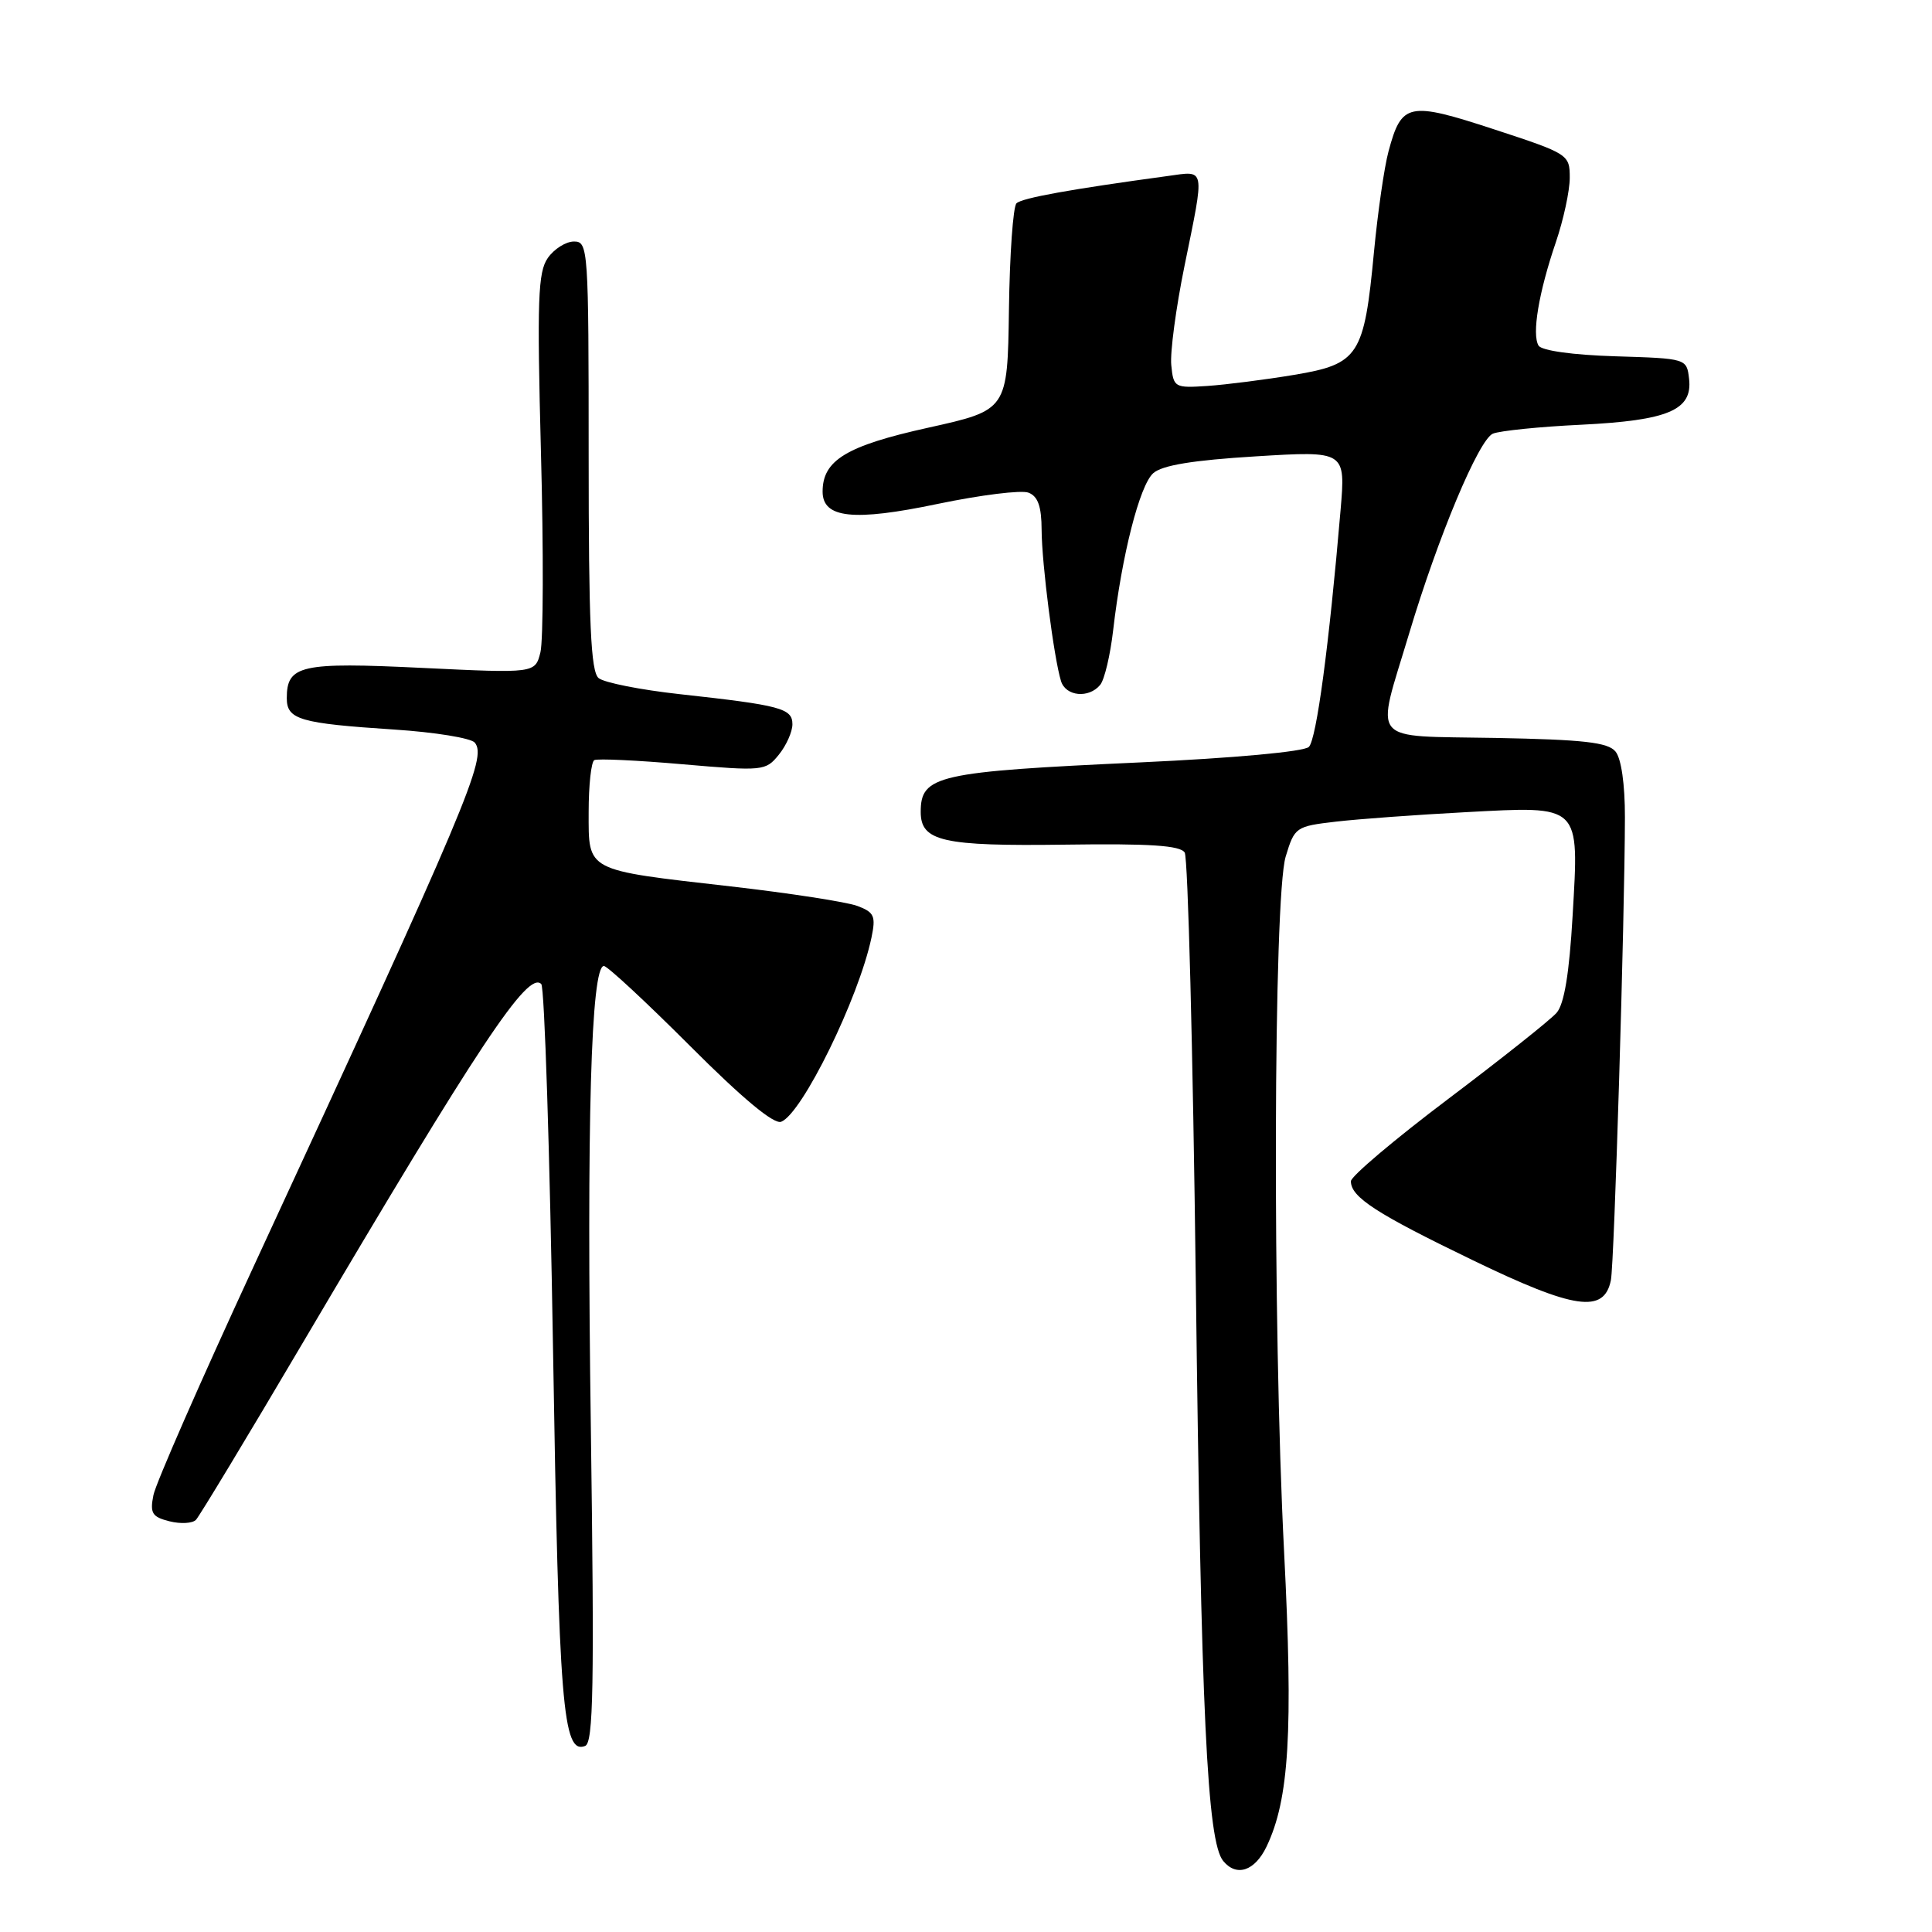 <?xml version="1.0" encoding="UTF-8" standalone="no"?>
<!DOCTYPE svg PUBLIC "-//W3C//DTD SVG 1.1//EN" "http://www.w3.org/Graphics/SVG/1.1/DTD/svg11.dtd" >
<svg xmlns="http://www.w3.org/2000/svg" xmlns:xlink="http://www.w3.org/1999/xlink" version="1.1" viewBox="0 0 256 256">
 <g >
 <path fill="currentColor"
d=" M 167.82 244.69 C 170.83 238.41 171.36 229.44 170.15 205.64 C 168.60 175.33 168.73 118.91 170.36 113.50 C 171.54 109.60 171.69 109.49 177.03 108.87 C 180.04 108.52 187.76 107.96 194.18 107.62 C 209.56 106.80 209.24 106.49 208.38 121.33 C 207.94 128.97 207.27 133.04 206.26 134.20 C 205.45 135.13 198.98 140.27 191.89 145.62 C 184.80 150.97 179.00 155.87 179.00 156.52 C 179.00 158.63 182.35 160.80 195.16 166.99 C 208.64 173.51 212.55 174.07 213.45 169.64 C 213.90 167.47 215.29 121.49 215.31 108.30 C 215.32 103.95 214.83 100.50 214.06 99.58 C 213.06 98.36 209.81 98.00 198.15 97.78 C 181.16 97.46 182.27 98.78 186.70 84.00 C 190.56 71.09 195.95 58.24 197.82 57.46 C 198.75 57.08 204.00 56.54 209.50 56.28 C 221.07 55.71 224.29 54.34 223.81 50.19 C 223.50 47.51 223.48 47.50 214.03 47.21 C 208.41 47.04 204.29 46.46 203.87 45.80 C 202.96 44.31 203.88 38.77 206.16 32.09 C 207.17 29.12 208.00 25.28 208.00 23.56 C 208.00 20.47 207.84 20.37 197.95 17.13 C 186.62 13.42 185.72 13.61 183.99 20.04 C 183.42 22.14 182.56 28.14 182.06 33.37 C 180.76 47.15 180.05 48.24 171.49 49.67 C 167.65 50.31 162.47 50.97 160.00 51.14 C 155.64 51.43 155.49 51.35 155.20 48.38 C 155.03 46.70 155.82 40.79 156.95 35.25 C 159.66 21.96 159.78 22.63 154.75 23.32 C 141.88 25.07 135.41 26.23 134.69 26.94 C 134.24 27.37 133.79 33.71 133.69 41.03 C 133.50 54.34 133.50 54.34 123.00 56.67 C 112.16 59.07 109.00 60.98 109.00 65.14 C 109.00 68.67 113.09 69.11 124.25 66.77 C 129.92 65.59 135.33 64.91 136.28 65.28 C 137.53 65.76 138.01 67.10 138.02 70.22 C 138.04 74.69 139.65 87.23 140.59 90.25 C 141.22 92.28 144.28 92.57 145.78 90.75 C 146.35 90.06 147.12 86.80 147.50 83.50 C 148.65 73.56 151.01 64.30 152.81 62.70 C 153.99 61.65 158.06 60.98 166.40 60.47 C 178.30 59.74 178.30 59.74 177.63 67.62 C 176.11 85.49 174.44 97.97 173.43 98.97 C 172.80 99.60 163.51 100.45 151.12 101.02 C 124.14 102.26 122.00 102.74 122.00 107.59 C 122.00 111.49 124.91 112.14 141.15 111.92 C 152.38 111.76 156.40 112.03 156.98 112.97 C 157.41 113.67 158.07 139.27 158.45 169.87 C 159.15 227.13 159.95 244.04 162.09 246.60 C 163.85 248.73 166.27 247.92 167.82 244.69 Z  M 78.29 189.17 C 77.72 148.72 78.31 128.00 80.02 128.00 C 80.48 128.00 85.61 132.77 91.44 138.60 C 98.37 145.54 102.54 149.01 103.51 148.64 C 106.28 147.57 113.77 132.30 115.47 124.26 C 116.07 121.40 115.85 120.89 113.63 120.05 C 112.23 119.52 104.66 118.35 96.80 117.45 C 77.45 115.24 78.00 115.53 78.00 107.58 C 78.00 104.03 78.34 100.94 78.75 100.72 C 79.16 100.50 84.43 100.74 90.45 101.27 C 101.12 102.19 101.45 102.16 103.20 100.00 C 104.19 98.78 105.00 96.96 105.00 95.97 C 105.00 93.86 103.45 93.45 90.07 91.98 C 84.88 91.41 80.04 90.45 79.32 89.85 C 78.28 88.99 78.00 82.61 78.00 60.38 C 78.00 32.94 77.94 32.00 76.06 32.00 C 74.99 32.00 73.43 32.98 72.59 34.18 C 71.28 36.05 71.15 39.72 71.68 60.00 C 72.03 72.99 71.99 84.89 71.61 86.43 C 70.91 89.22 70.91 89.22 55.94 88.50 C 39.84 87.72 38.00 88.13 38.00 92.51 C 38.00 95.35 39.72 95.85 52.25 96.67 C 57.62 97.02 62.41 97.80 62.91 98.40 C 64.55 100.40 62.11 106.18 33.56 167.91 C 26.59 182.99 20.63 196.58 20.33 198.11 C 19.85 200.51 20.15 201.00 22.46 201.58 C 23.94 201.95 25.52 201.86 25.97 201.38 C 26.43 200.89 32.78 190.38 40.08 178.00 C 63.51 138.30 69.94 128.61 71.72 130.39 C 72.15 130.81 72.85 152.61 73.28 178.83 C 74.05 226.12 74.57 232.49 77.53 231.35 C 78.63 230.93 78.76 223.47 78.29 189.17 Z "/>
</g>
</svg>